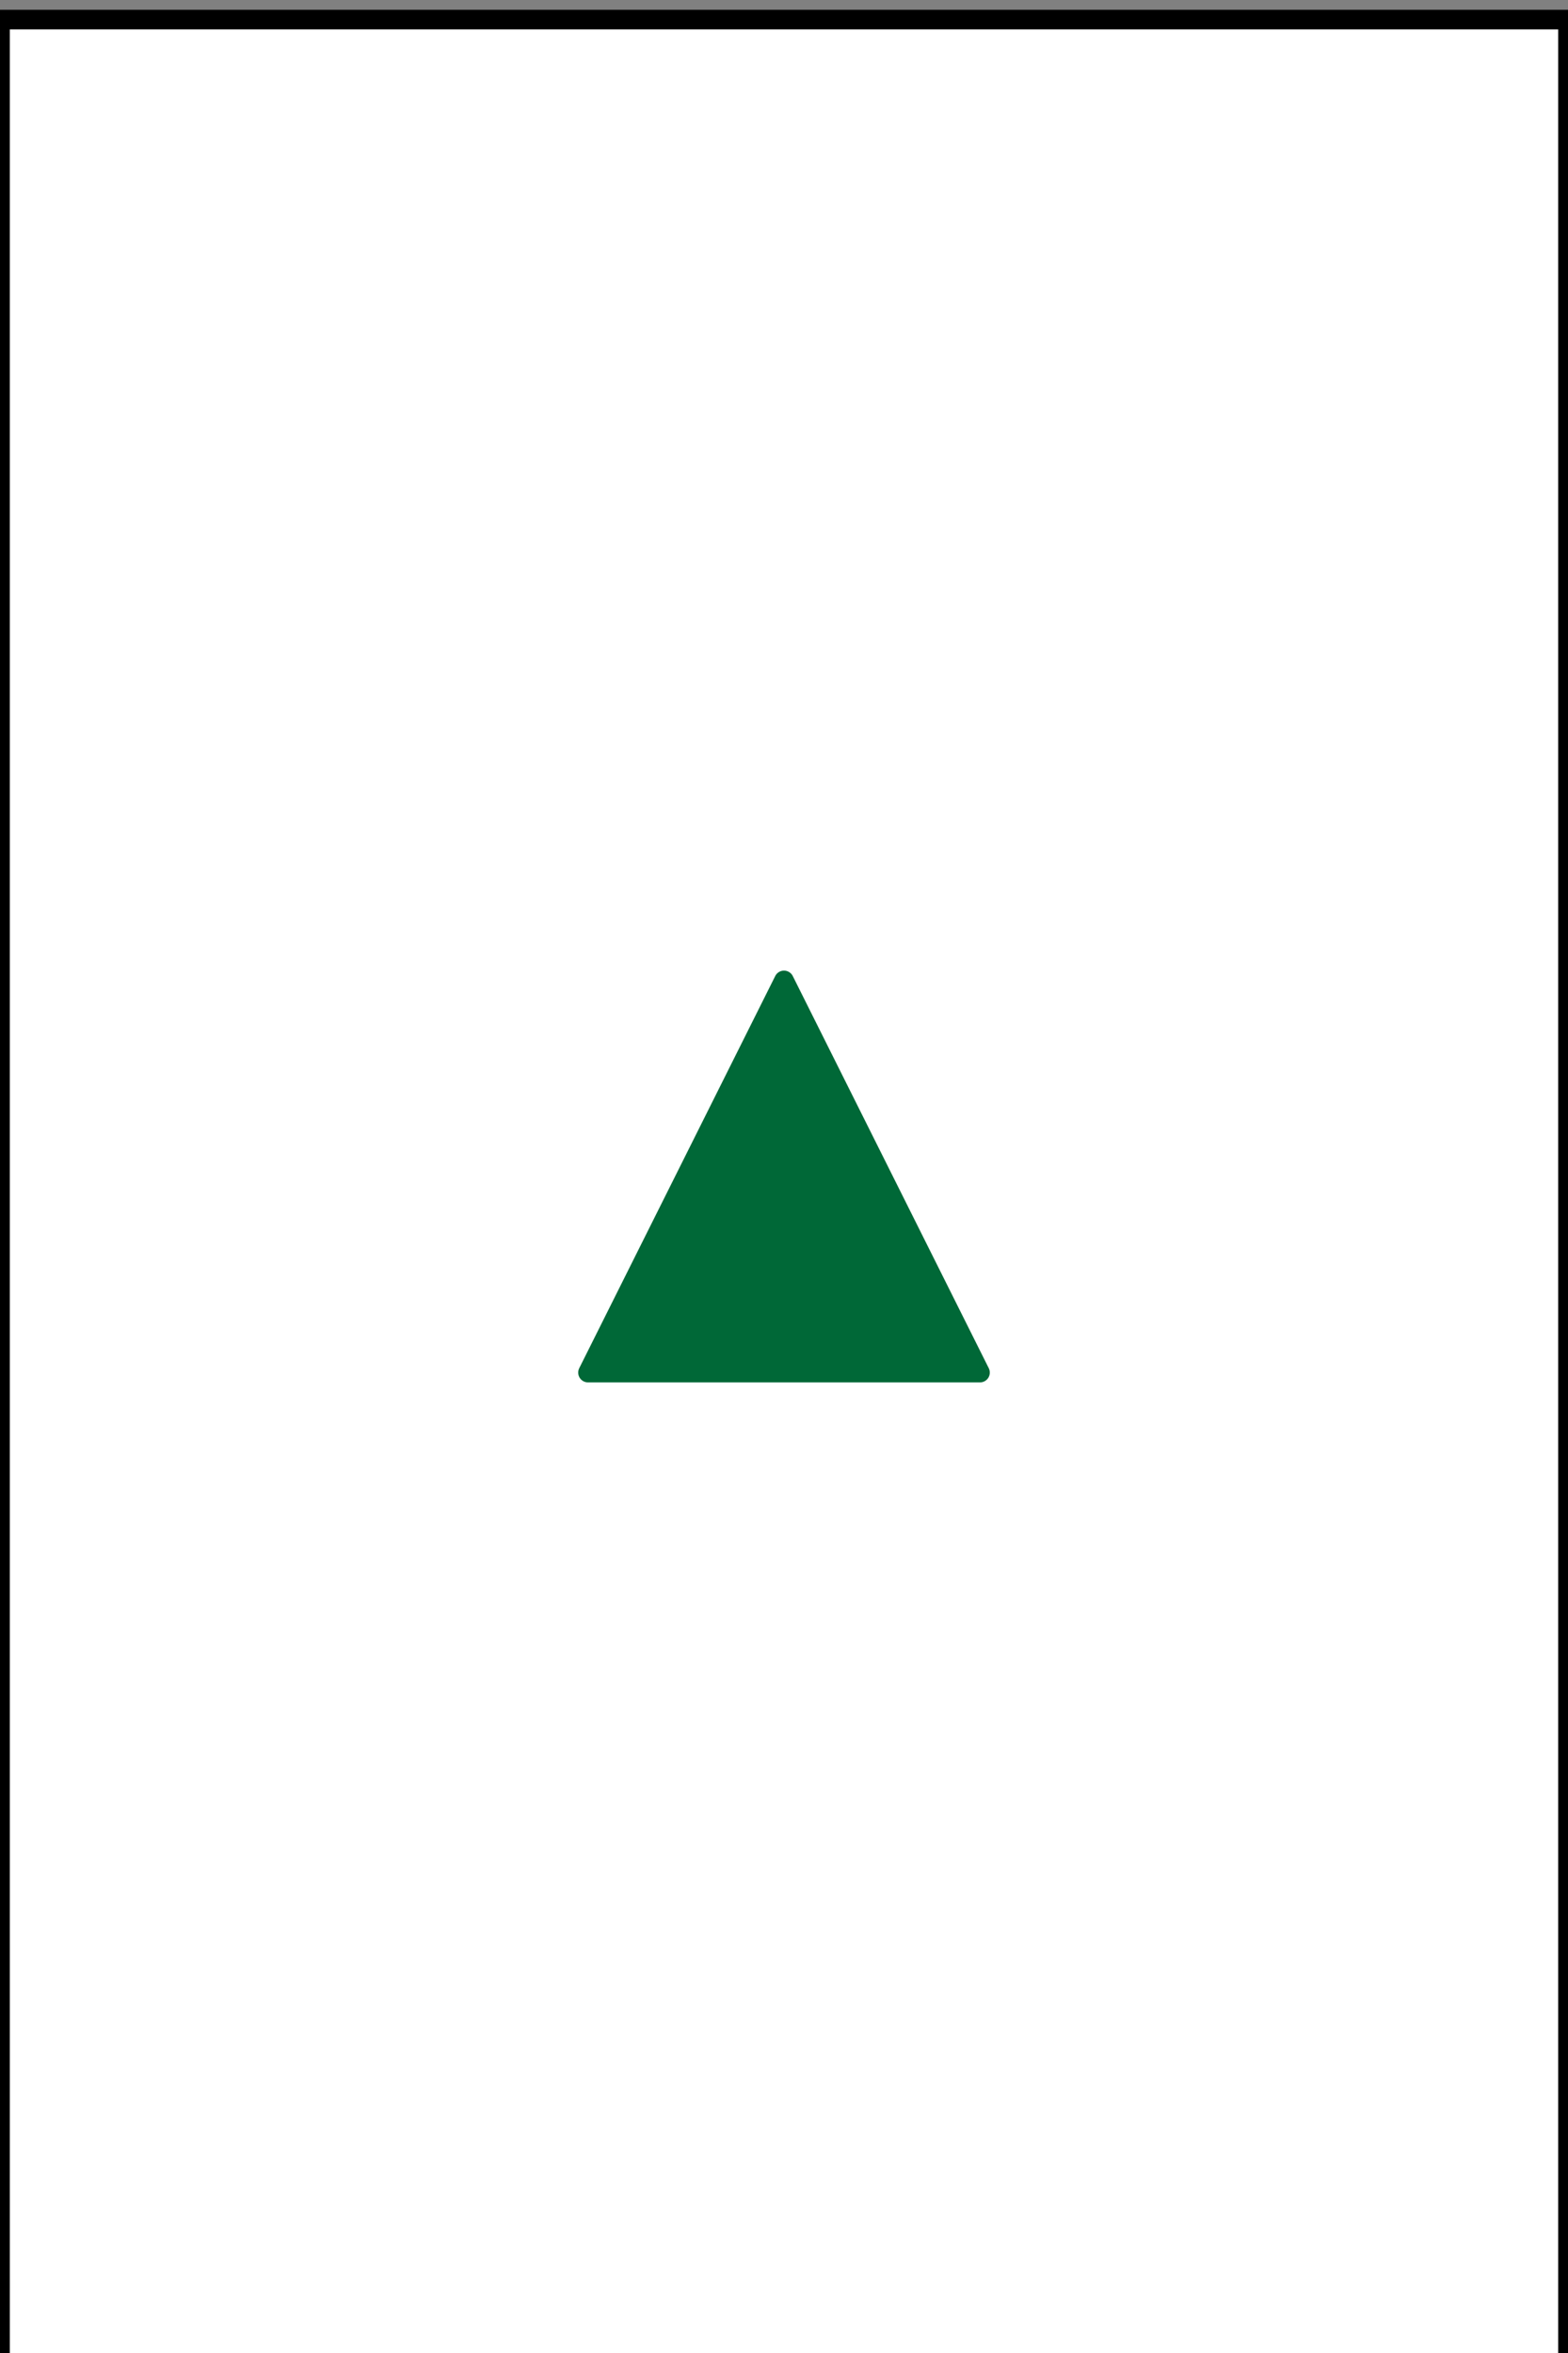 <svg xmlns="http://www.w3.org/2000/svg" viewBox="0 0 80 120">
  <rect x="0" y="0" width="80" height="120" fill="#808080" stroke="none"/>
  <defs>
    <style>
      .cls-1 {
        fill: #fff;
        stroke: #000;
      }

      .cls-1, .cls-2 {
        stroke-linecap: round;
        stroke-linejoin: round;
      }

      .cls-2 {
        fill: #006837;
        stroke: #006837;
      }
    </style>
  </defs>
  <g id="card-45">
    <g>
      <rect class="cls-1" y="1" width="80" height="120"/>
      <polygon class="cls-2" points="40 50 30 70 50 70 40 50"/>
    </g>
  </g>
</svg>
